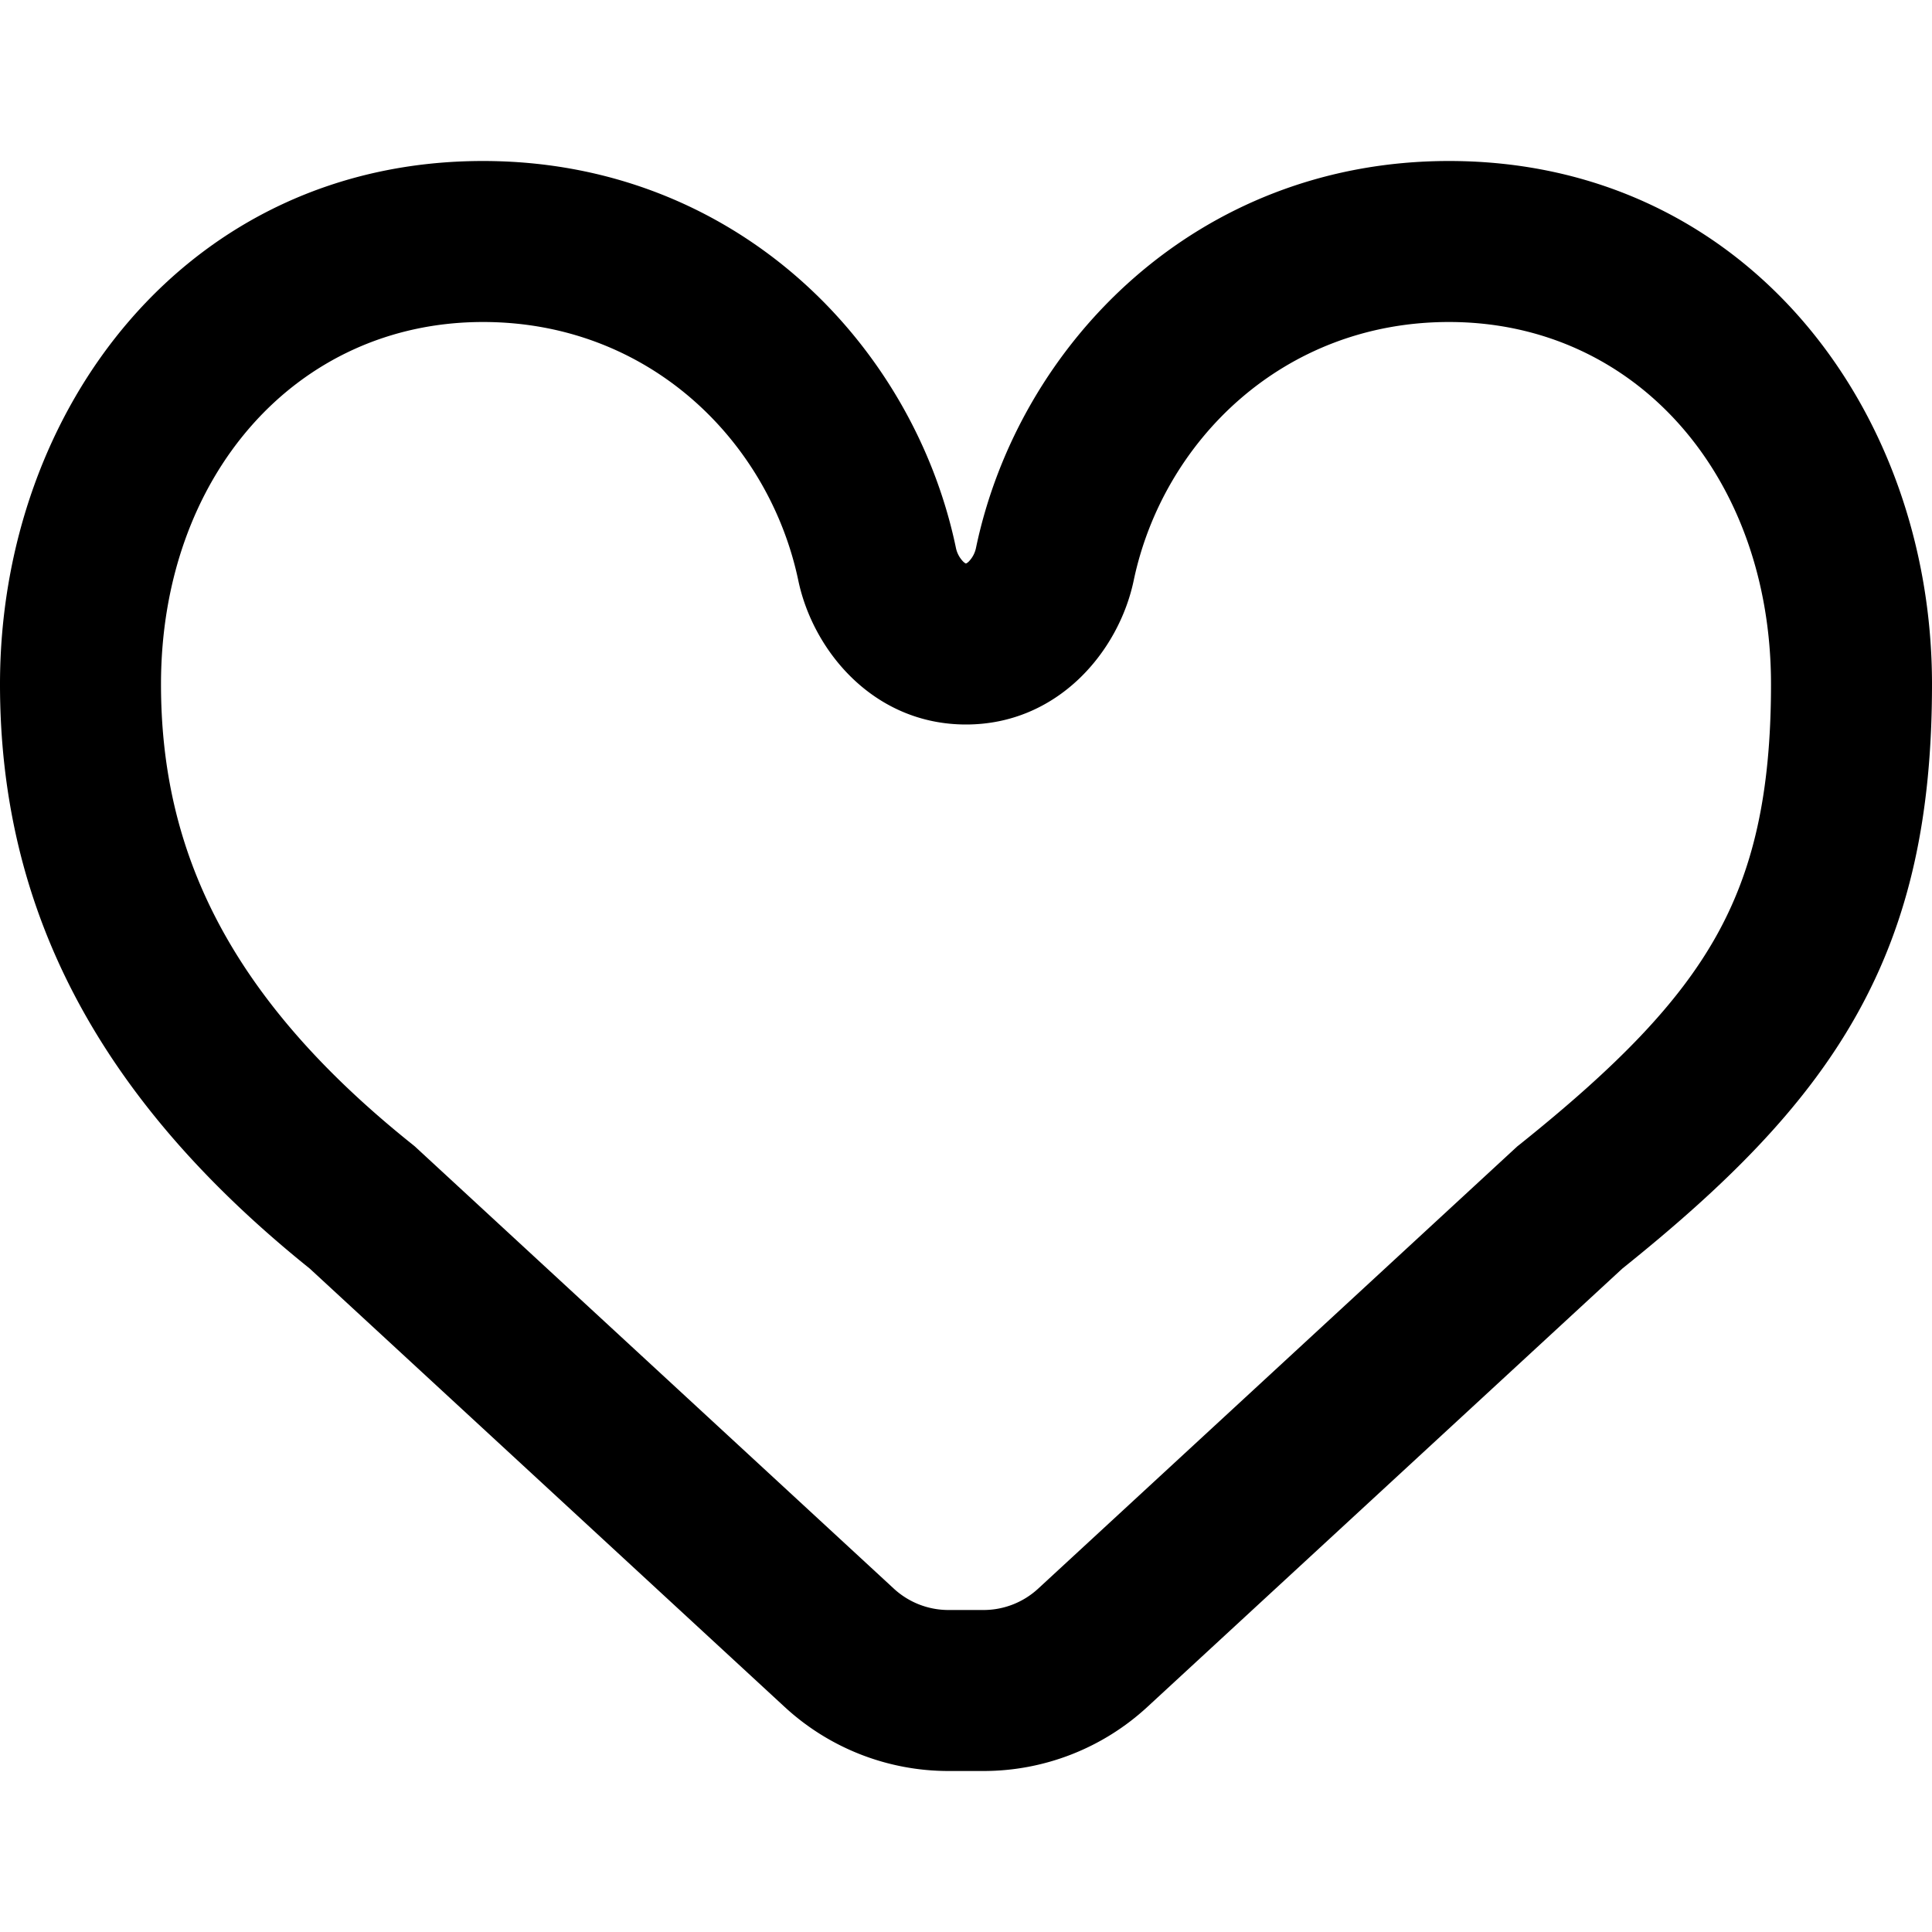 <svg xmlns="http://www.w3.org/2000/svg" viewBox="0 0 24 24"><path fill="currentColor" fill-rule="evenodd" d="M18 4c2.326 0 4 1.923 4 4.5 0 1.381-.229 2.325-.684 3.135-.468.832-1.224 1.61-2.44 2.584l-.028.022-5.952 5.494a1 1 0 0 1-.678.265h-.436a1 1 0 0 1-.678-.265L5.152 14.24l-.027-.022C2.82 12.376 2 10.548 2 8.5 2 5.923 3.674 4 6 4c2.068 0 3.555 1.486 3.917 3.212C10.102 8.092 10.858 9 12 9c1.142 0 1.898-.908 2.083-1.788C14.445 5.486 15.933 4 18 4Zm6 4.5C24 5.077 21.674 2 18 2c-3.133 0-5.344 2.271-5.875 4.802a.342.342 0 0 1-.092.175A.118.118 0 0 1 12 7h-.002a.118.118 0 0 1-.032-.023.342.342 0 0 1-.092-.175C11.344 4.27 9.133 2 6 2 2.326 2 0 5.077 0 8.5c0 2.743 1.17 5.107 3.847 7.258l5.9 5.446a3 3 0 0 0 2.035.796h.436a3 3 0 0 0 2.035-.796l5.9-5.445c1.269-1.018 2.254-1.984 2.906-3.144.67-1.19.941-2.497.941-4.115Z" clip-rule="evenodd"/></svg>